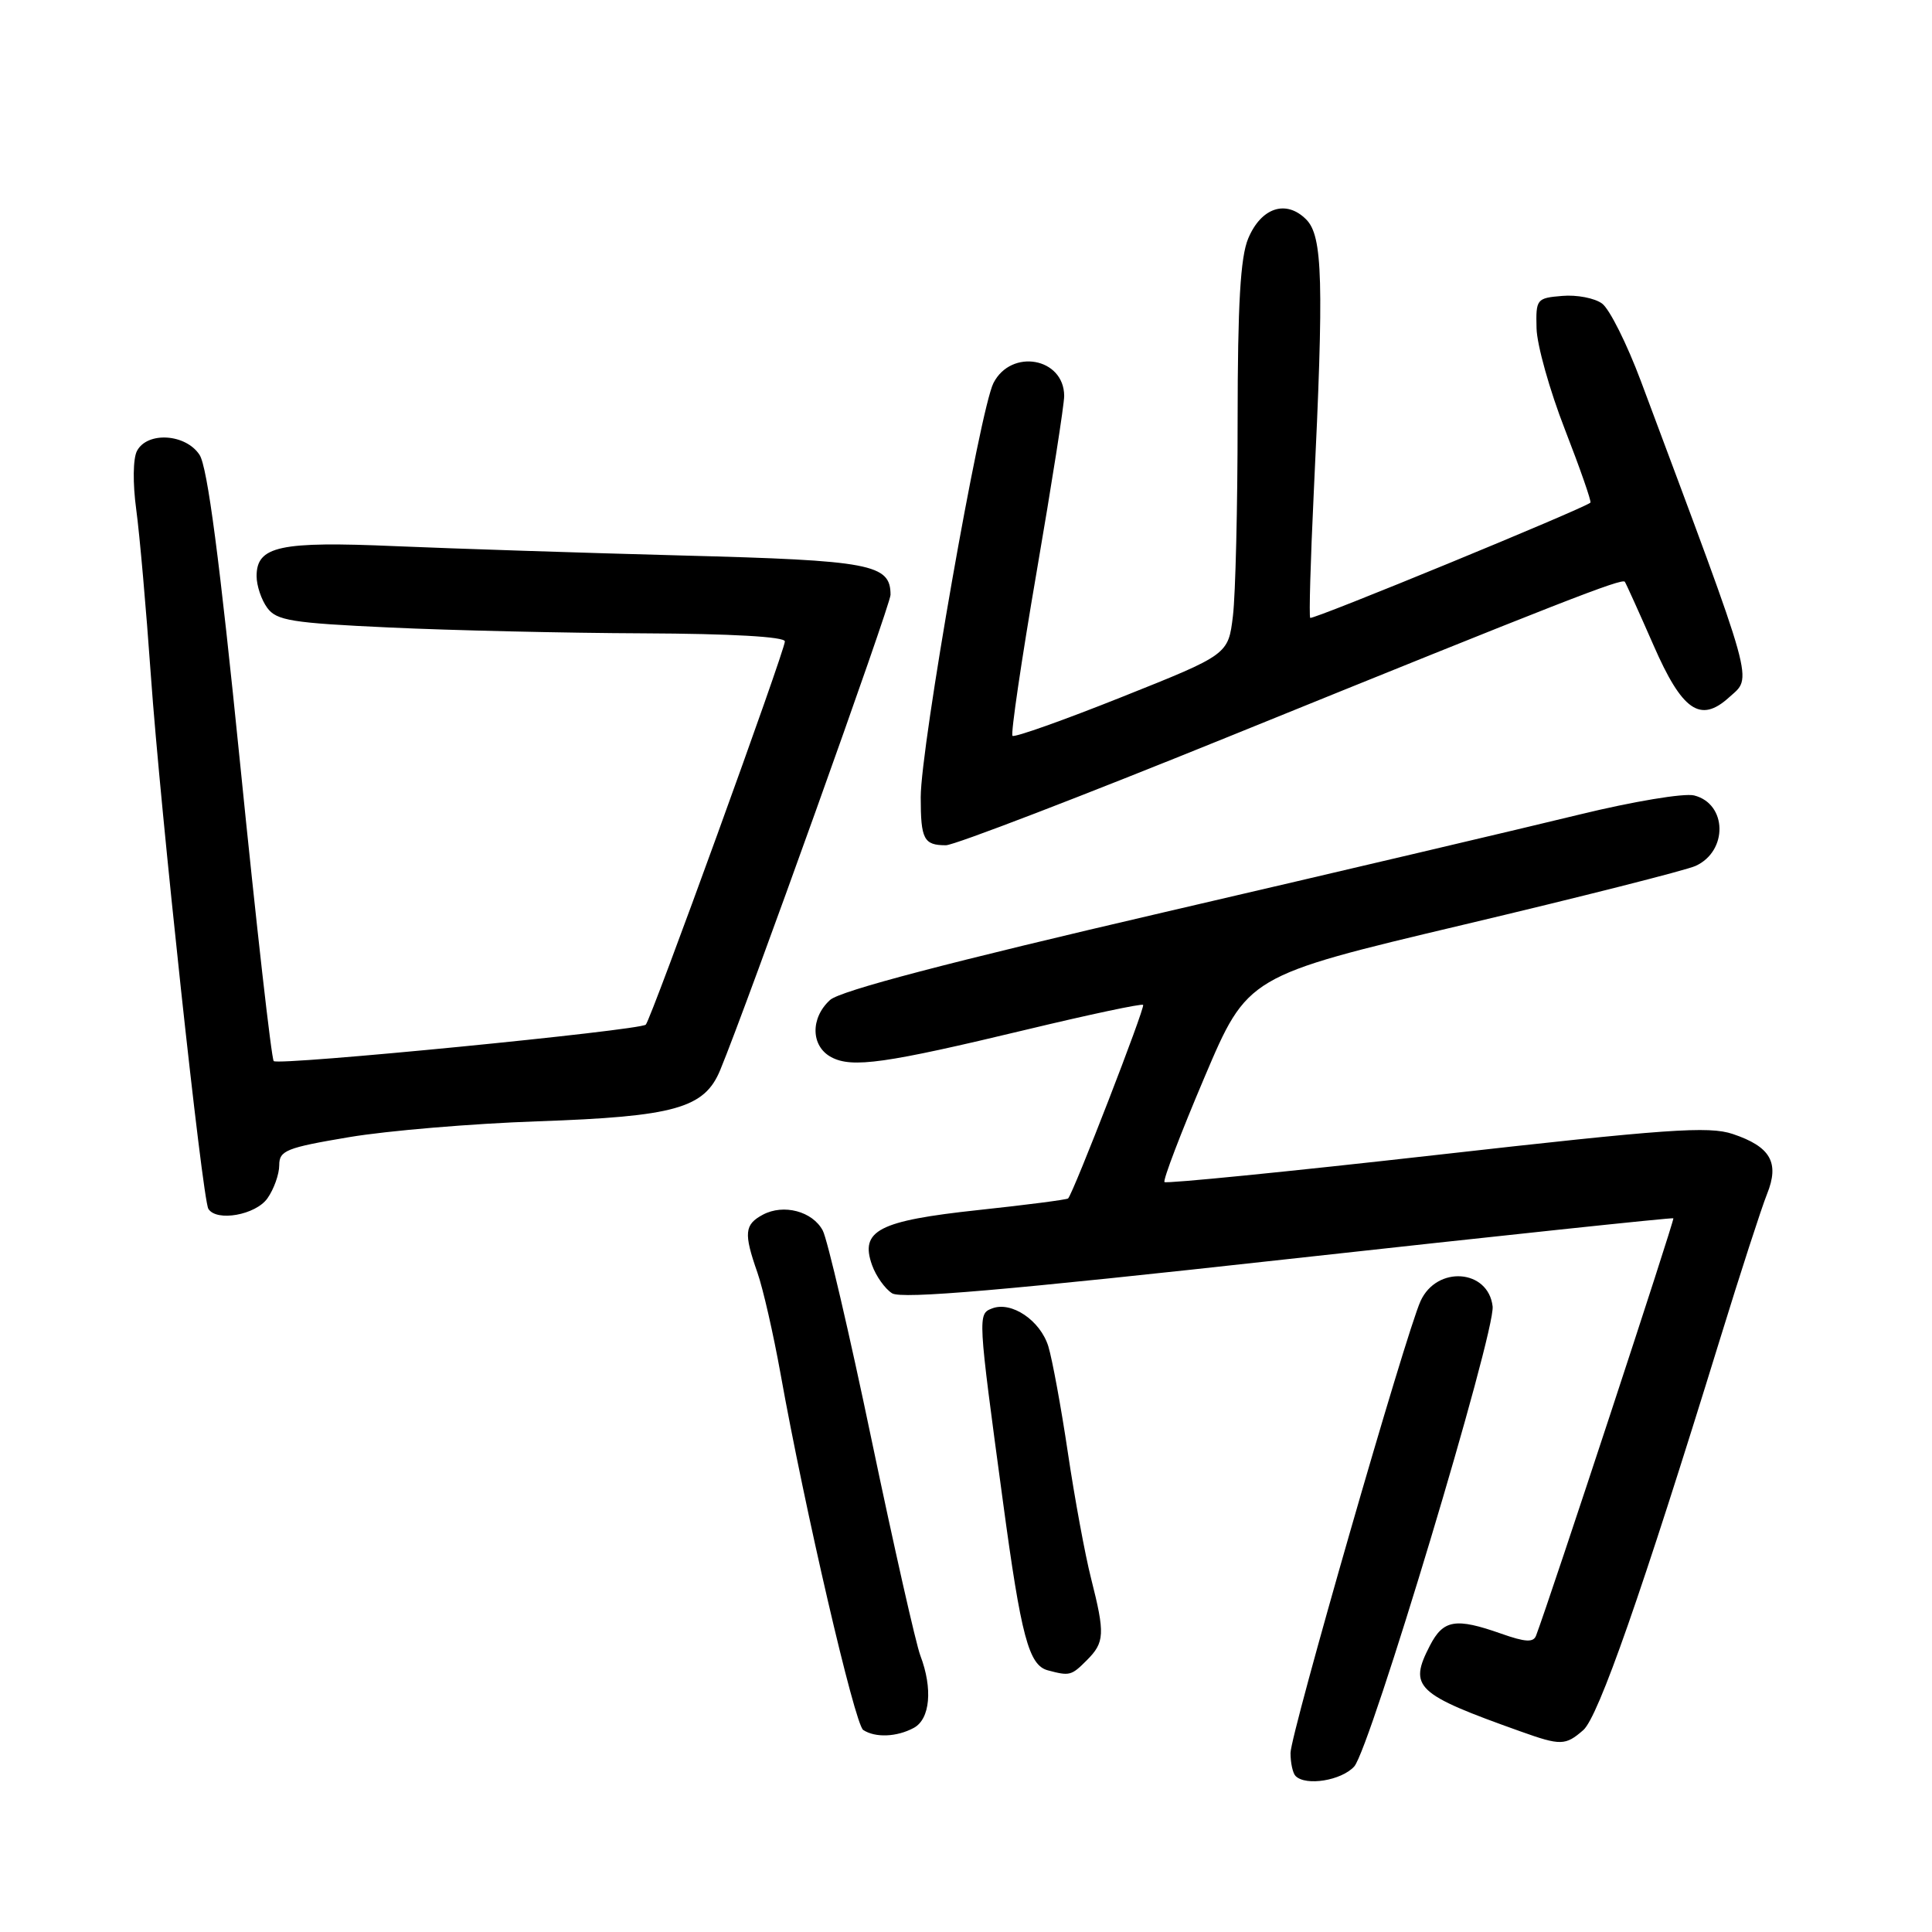 <?xml version="1.0" encoding="UTF-8" standalone="no"?>
<!DOCTYPE svg PUBLIC "-//W3C//DTD SVG 1.1//EN" "http://www.w3.org/Graphics/SVG/1.1/DTD/svg11.dtd" >
<svg xmlns="http://www.w3.org/2000/svg" xmlns:xlink="http://www.w3.org/1999/xlink" version="1.1" viewBox="0 0 256 256">
 <g >
 <path fill="currentColor"
d=" M 179.44 234.07 C 181.55 231.73 198.17 176.49 197.78 173.10 C 197.21 168.17 190.39 167.66 188.23 172.40 C 186.28 176.67 171.00 229.78 171.00 232.28 C 171.00 233.59 171.30 234.97 171.67 235.33 C 173.03 236.70 177.75 235.93 179.44 234.07 Z  M 209.79 229.25 C 211.79 227.51 217.56 211.02 227.89 177.50 C 230.60 168.70 233.41 160.03 234.14 158.22 C 235.82 154.05 234.61 151.94 229.60 150.26 C 226.42 149.19 220.86 149.59 190.31 153.04 C 170.73 155.25 154.53 156.86 154.30 156.63 C 154.07 156.40 156.45 150.16 159.59 142.77 C 165.30 129.32 165.30 129.32 193.84 122.55 C 209.54 118.83 223.41 115.31 224.67 114.74 C 228.99 112.77 228.86 106.50 224.48 105.40 C 223.15 105.07 216.38 106.20 209.29 107.93 C 202.26 109.65 177.49 115.48 154.24 120.88 C 125.67 127.52 111.34 131.28 109.99 132.50 C 107.36 134.89 107.43 138.63 110.15 140.08 C 112.90 141.55 117.28 140.93 136.06 136.42 C 144.35 134.43 151.28 132.96 151.47 133.15 C 151.77 133.47 142.23 158.08 141.53 158.80 C 141.37 158.96 136.00 159.66 129.61 160.34 C 116.41 161.76 113.92 163.05 115.55 167.63 C 116.07 169.09 117.27 170.78 118.21 171.37 C 119.48 172.16 133.09 170.99 170.71 166.83 C 198.65 163.75 221.61 161.31 221.73 161.43 C 221.92 161.59 205.44 211.69 203.54 216.72 C 203.19 217.66 202.12 217.60 198.92 216.47 C 192.88 214.34 191.25 214.61 189.47 218.05 C 186.62 223.57 187.56 224.46 201.50 229.43 C 206.79 231.32 207.43 231.31 209.79 229.25 Z  M 121.07 228.96 C 123.25 227.80 123.62 223.76 121.95 219.37 C 121.37 217.85 118.47 205.02 115.50 190.84 C 112.54 176.66 109.62 164.16 109.02 163.05 C 107.66 160.50 103.83 159.49 101.09 160.95 C 98.64 162.26 98.53 163.40 100.36 168.62 C 101.11 170.76 102.48 176.78 103.42 182.00 C 106.62 199.88 113.26 228.50 114.38 229.23 C 115.98 230.28 118.82 230.17 121.07 228.96 Z  M 144.00 220.00 C 146.38 217.62 146.44 216.52 144.57 209.14 C 143.78 206.04 142.40 198.55 141.50 192.50 C 140.60 186.45 139.43 180.11 138.91 178.40 C 137.84 174.96 134.03 172.39 131.47 173.37 C 129.54 174.11 129.54 174.19 132.90 199.00 C 135.31 216.89 136.32 220.66 138.85 221.33 C 141.74 222.10 141.96 222.04 144.00 220.00 Z  M 35.44 158.78 C 36.30 157.56 37.00 155.58 37.00 154.40 C 37.00 152.45 37.92 152.08 46.25 150.68 C 51.34 149.82 62.58 148.88 71.24 148.58 C 89.42 147.95 93.34 146.85 95.43 141.79 C 98.99 133.19 118.00 80.15 118.00 78.82 C 118.00 74.75 115.45 74.26 90.50 73.61 C 77.30 73.26 60.16 72.70 52.41 72.37 C 37.06 71.70 34.00 72.36 34.00 76.34 C 34.00 77.59 34.63 79.48 35.41 80.54 C 36.64 82.23 38.64 82.55 51.66 83.15 C 59.82 83.53 74.94 83.88 85.25 83.92 C 96.90 83.97 104.00 84.37 104.00 84.99 C 104.00 86.22 86.27 135.07 85.57 135.77 C 84.80 136.53 36.90 141.23 36.27 140.60 C 35.97 140.30 33.97 122.61 31.83 101.30 C 29.10 74.17 27.49 61.86 26.44 60.27 C 24.61 57.47 19.52 57.15 18.15 59.75 C 17.62 60.76 17.58 64.03 18.05 67.50 C 18.50 70.80 19.37 80.70 19.99 89.50 C 21.24 107.23 26.81 158.88 27.61 160.18 C 28.69 161.92 33.89 160.99 35.44 158.78 Z  M 162.93 97.56 C 207.15 79.62 214.94 76.58 215.30 77.09 C 215.46 77.32 217.17 81.10 219.10 85.50 C 222.89 94.18 225.30 95.85 229.08 92.43 C 232.24 89.57 232.82 91.69 217.43 50.51 C 215.58 45.57 213.27 40.94 212.28 40.22 C 211.30 39.50 208.93 39.04 207.00 39.21 C 203.61 39.49 203.50 39.63 203.60 43.50 C 203.65 45.70 205.34 51.73 207.36 56.91 C 209.37 62.08 210.89 66.44 210.74 66.60 C 210.00 67.33 173.87 82.20 173.61 81.87 C 173.44 81.67 173.65 74.30 174.07 65.50 C 175.44 37.19 175.27 31.27 173.07 29.07 C 170.41 26.41 167.11 27.50 165.39 31.61 C 164.36 34.08 164.00 40.27 163.99 55.72 C 163.99 67.15 163.71 78.80 163.37 81.61 C 162.75 86.73 162.75 86.73 148.69 92.34 C 140.95 95.43 134.42 97.75 134.16 97.50 C 133.91 97.24 135.35 87.47 137.36 75.77 C 139.37 64.07 141.02 53.58 141.01 52.45 C 140.98 47.40 134.01 46.14 131.64 50.75 C 129.85 54.23 122.00 98.93 122.00 105.64 C 122.00 111.22 122.41 112.00 125.34 112.00 C 126.45 112.00 143.36 105.50 162.93 97.56 Z "/>
</g>
</svg>